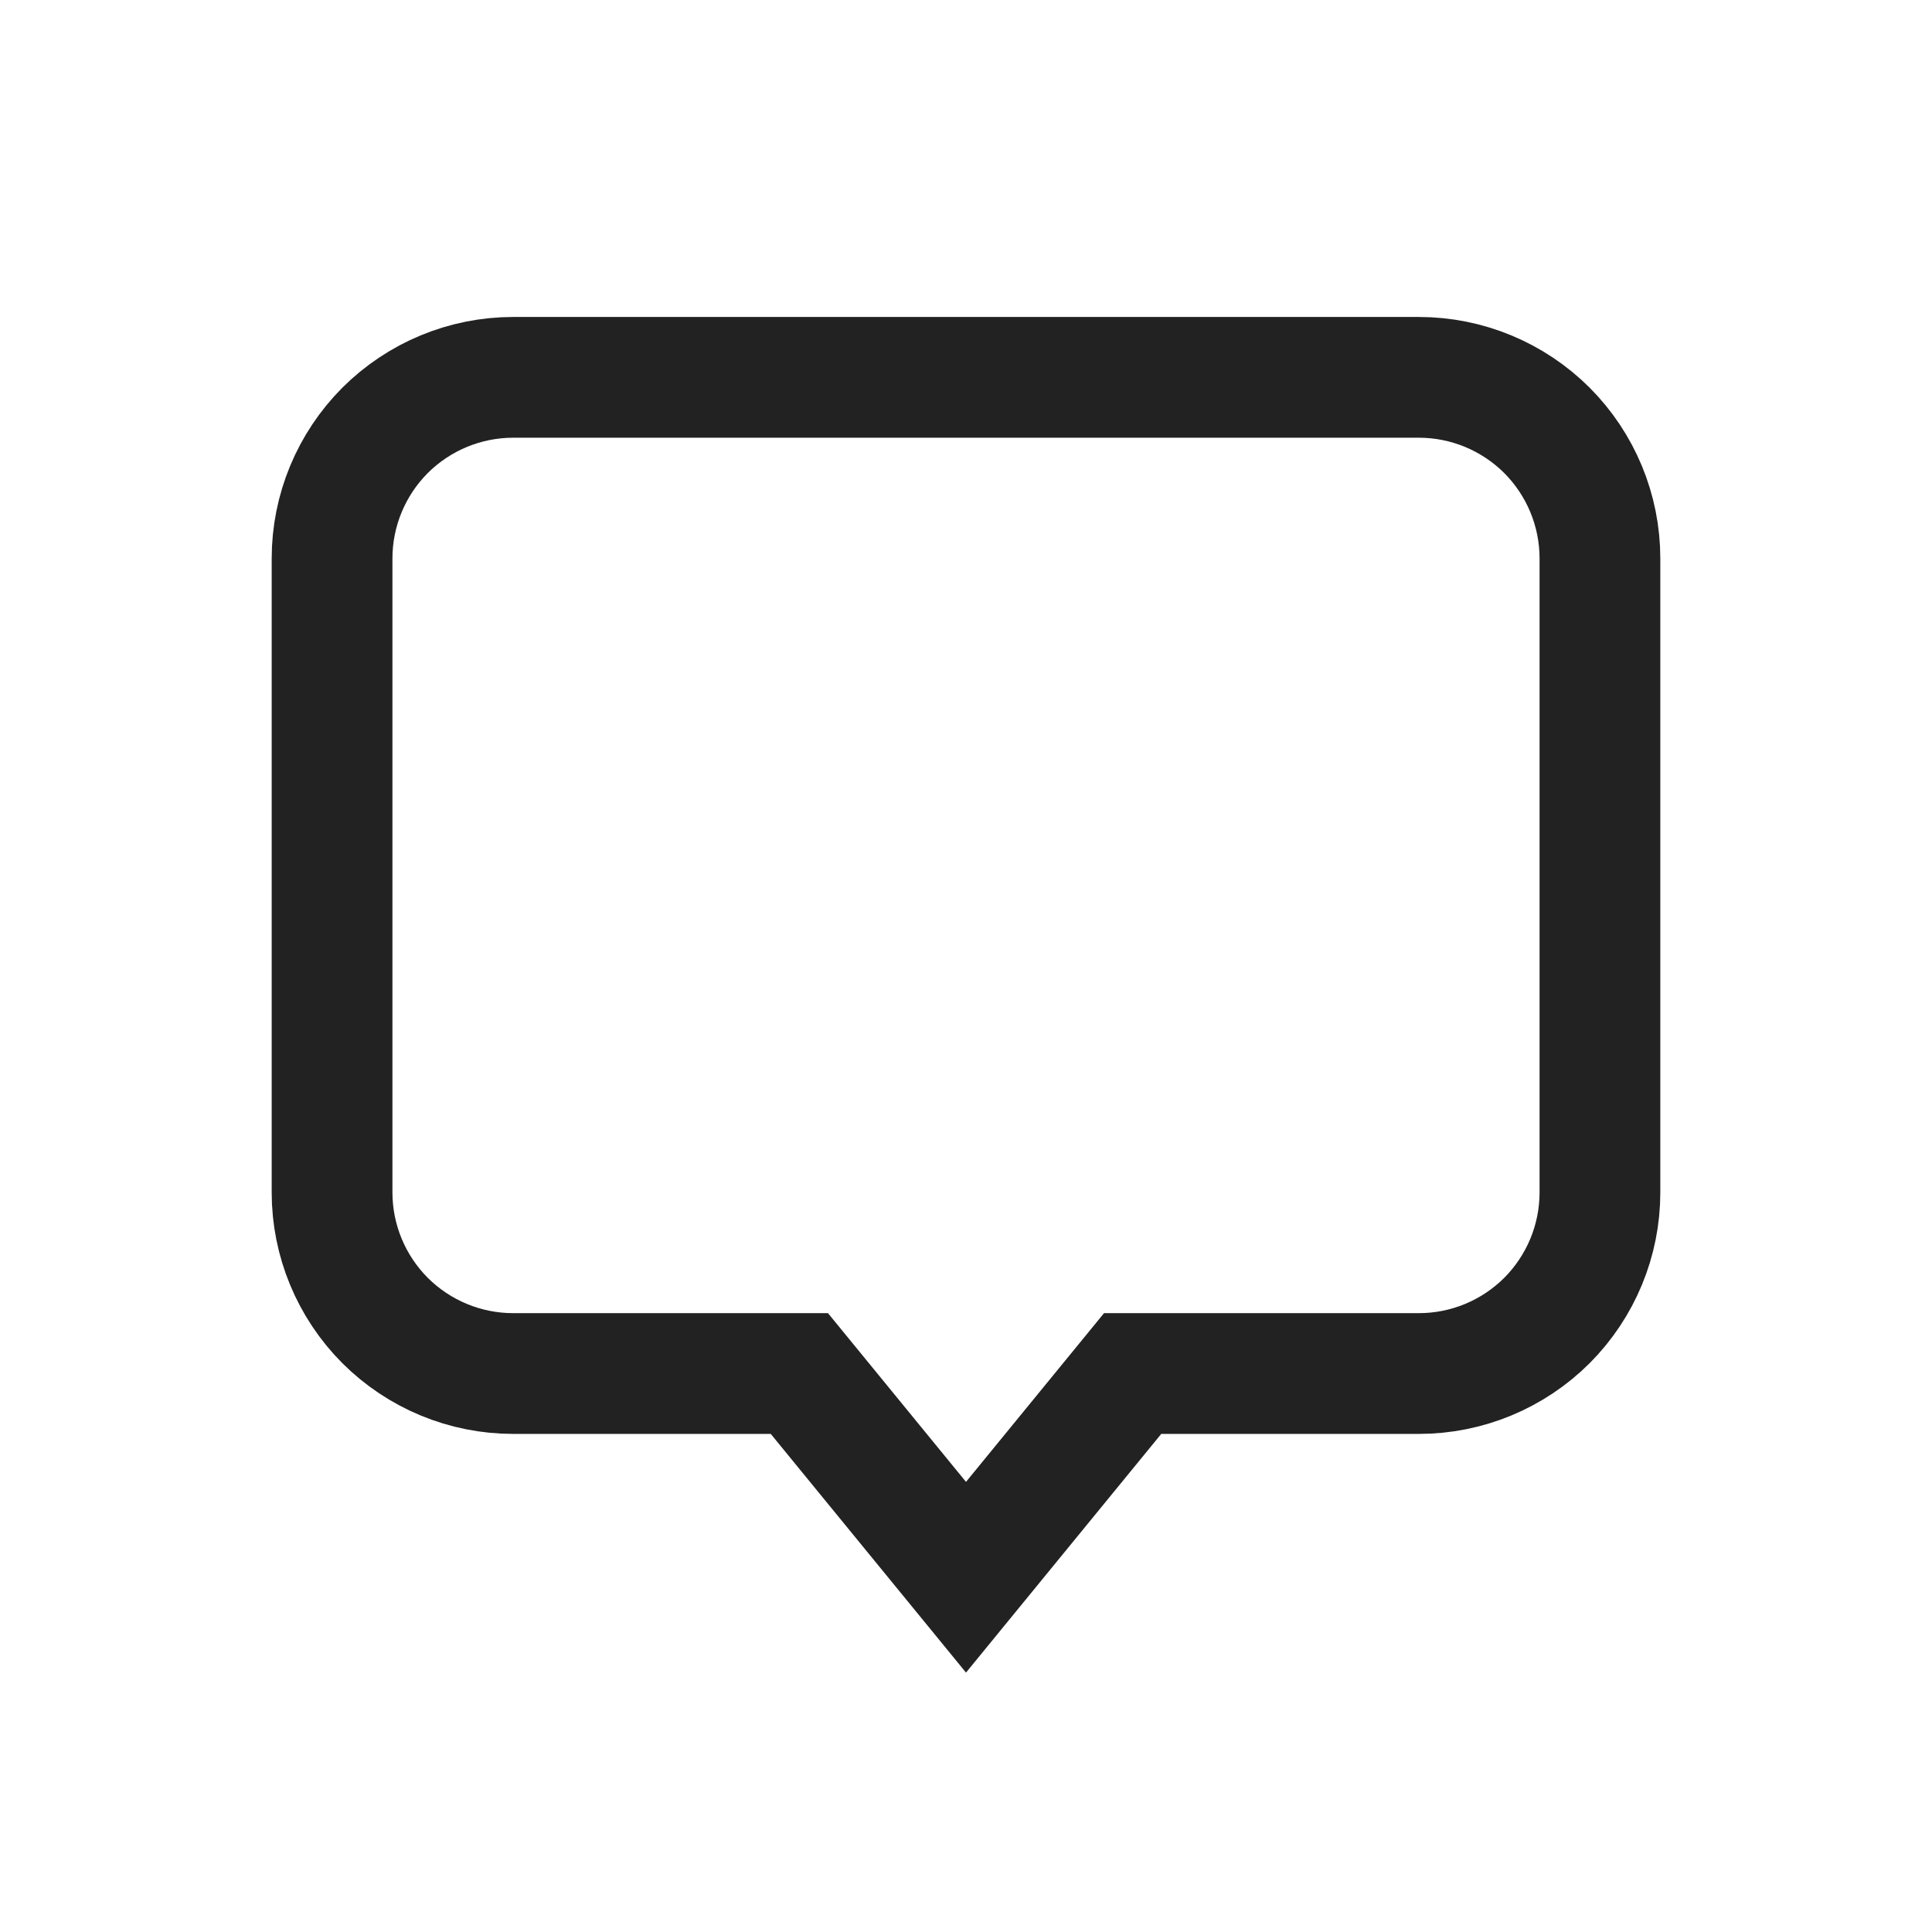 <svg width="16" height="16" viewBox="0 0 16 16" fill="none" xmlns="http://www.w3.org/2000/svg">
<path d="M11.75 3.125C12.148 3.125 12.529 3.283 12.811 3.564C13.092 3.846 13.25 4.227 13.25 4.625V9.875C13.25 10.273 13.092 10.654 12.811 10.936C12.529 11.217 12.148 11.375 11.75 11.375H9.38L8 13.062L6.62 11.375H4.25C3.852 11.375 3.471 11.217 3.189 10.936C2.908 10.654 2.75 10.273 2.75 9.875V4.625C2.75 4.227 2.908 3.846 3.189 3.564C3.471 3.283 3.852 3.125 4.25 3.125H11.75Z" stroke="#222222"/>
</svg>
